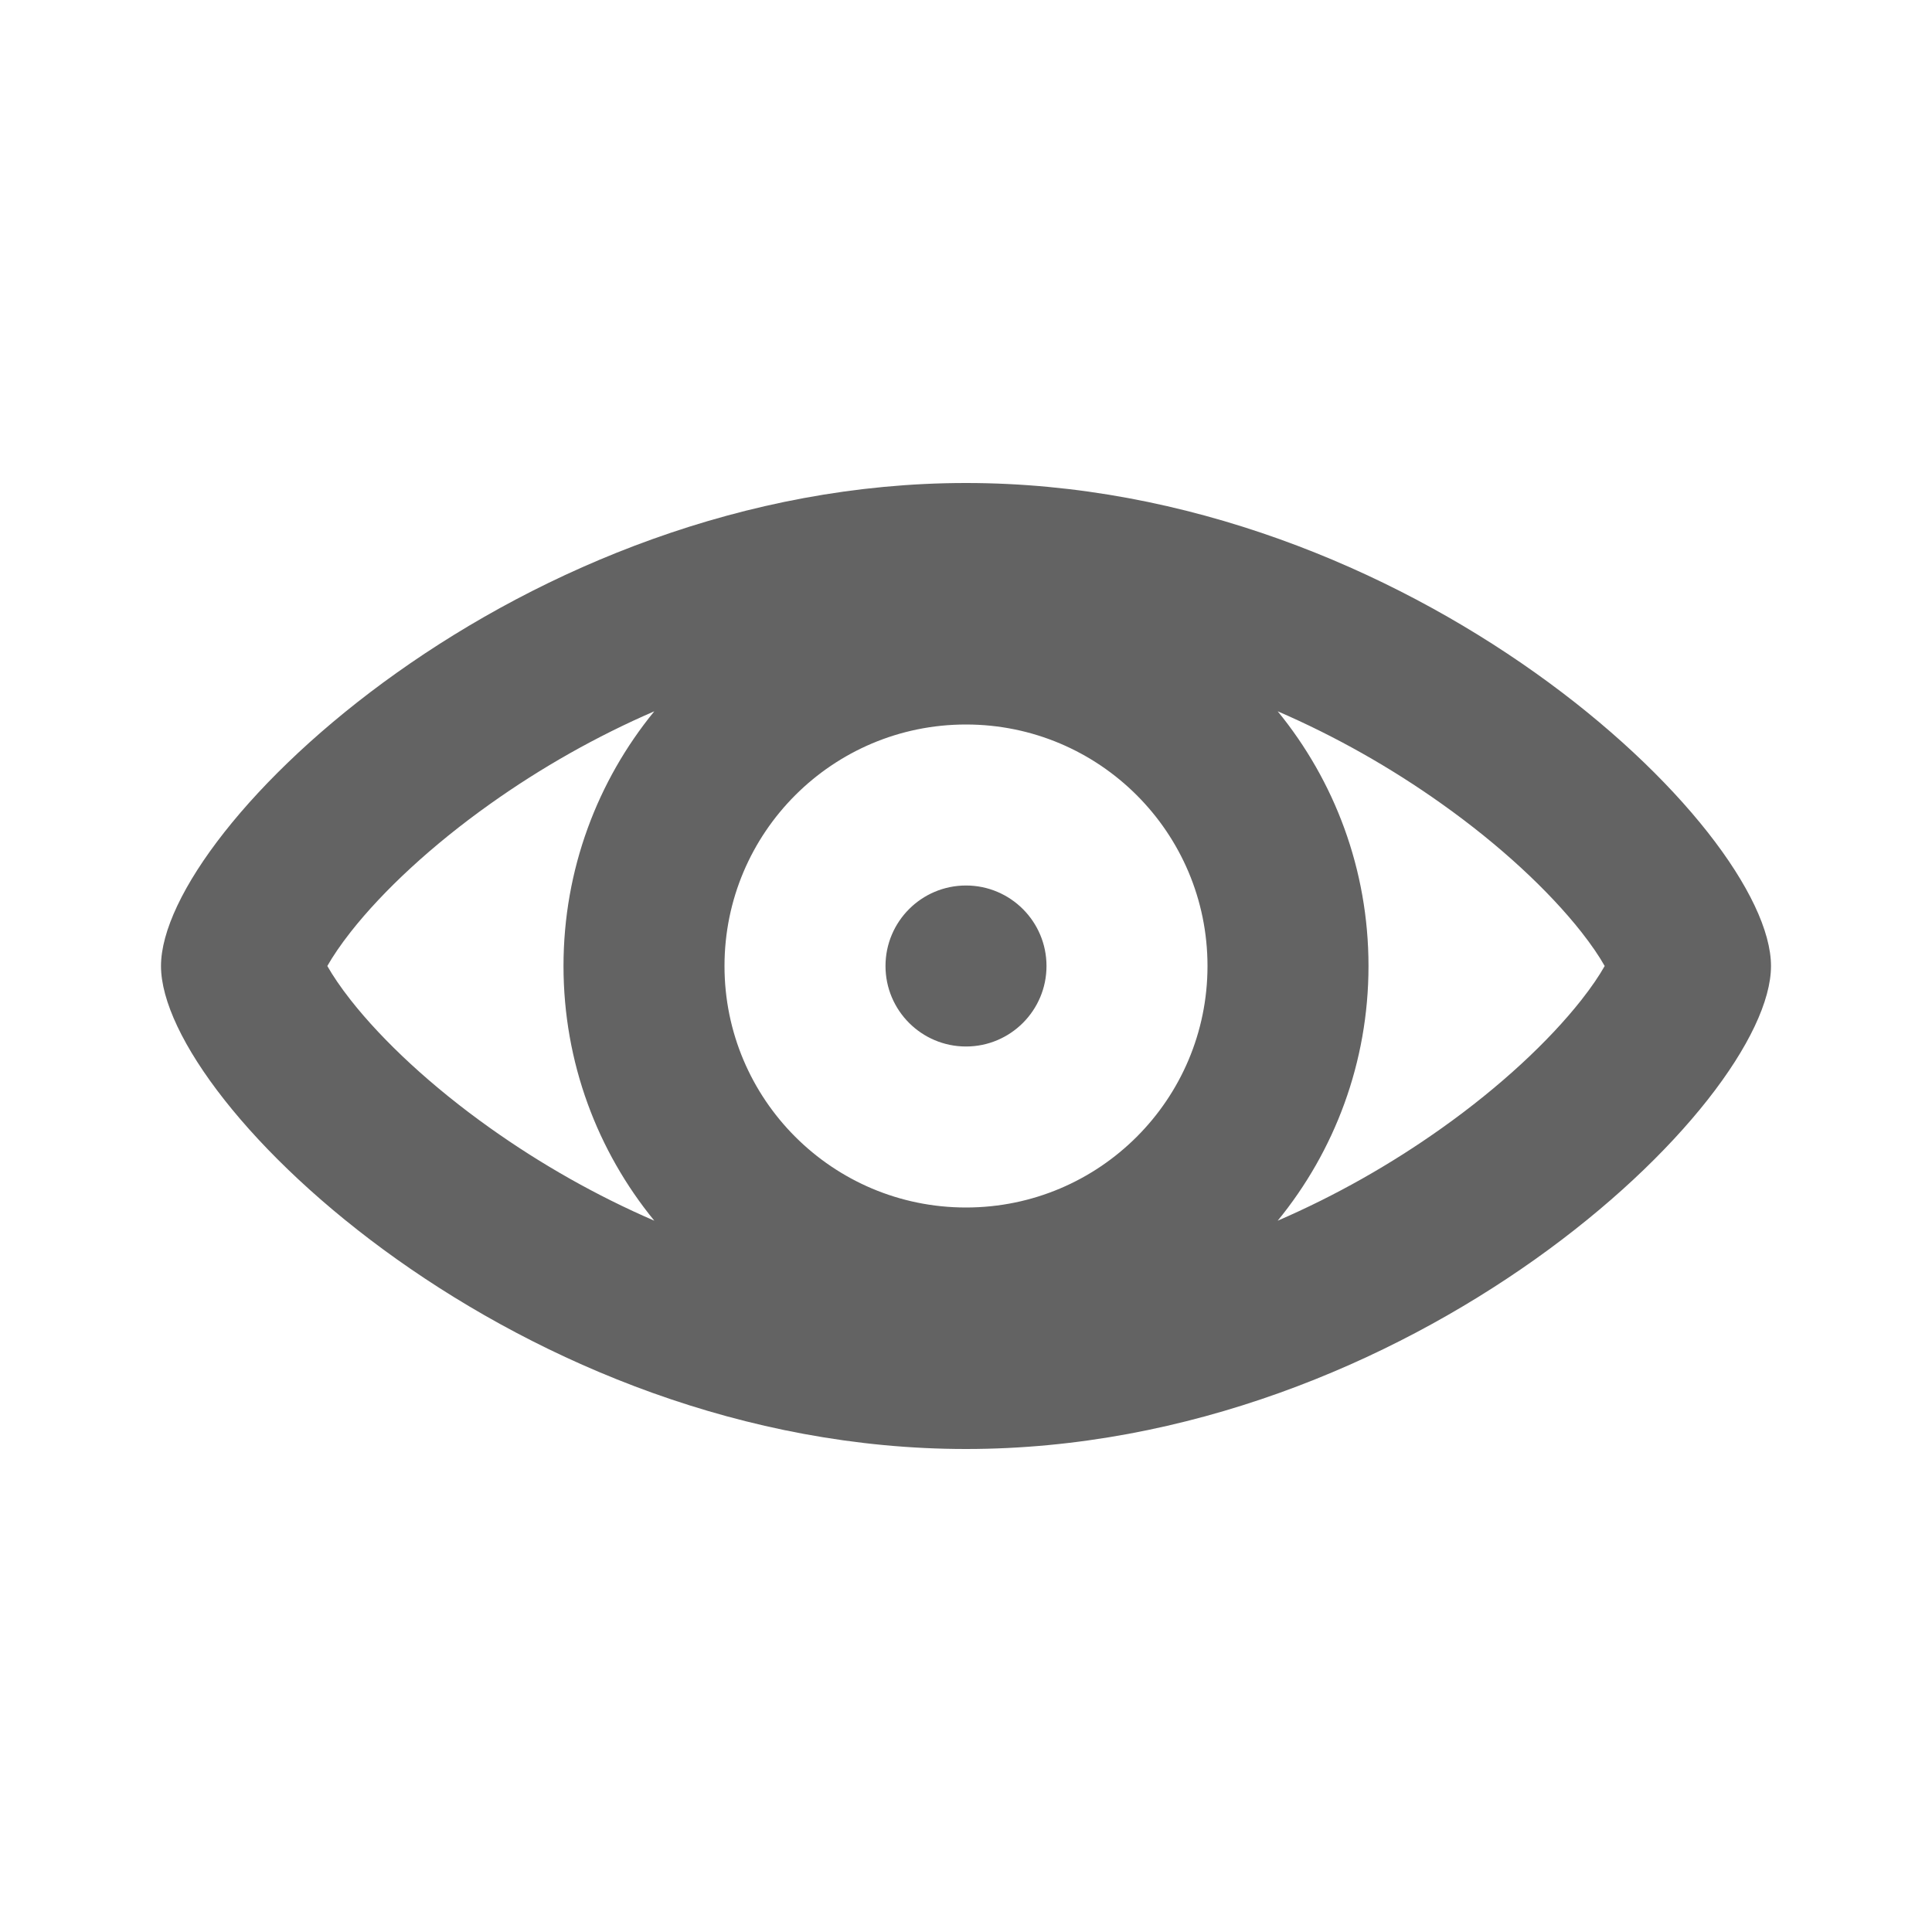 <svg width="24" height="24" viewBox="0 0 24 24" fill="none" xmlns="http://www.w3.org/2000/svg">
<path fill-rule="evenodd" clip-rule="evenodd" d="M12 18C6.477 18 2 13.714 2 12C2 10.286 6.477 6 12 6C17.523 6 22 10.286 22 12C22 13.714 17.523 18 12 18ZM19.643 11.576C19.238 11.063 18.635 10.501 17.913 9.988C17.275 9.534 16.588 9.146 15.872 8.836C16.577 9.698 17 10.8 17 12C17 13.2 16.577 14.302 15.872 15.164C16.588 14.854 17.275 14.466 17.913 14.012C18.635 13.499 19.238 12.937 19.643 12.424C19.768 12.265 19.866 12.121 19.934 12C19.866 11.879 19.768 11.735 19.643 11.576ZM8.128 15.164C7.412 14.854 6.725 14.466 6.087 14.012C5.365 13.499 4.761 12.937 4.357 12.424C4.232 12.265 4.135 12.121 4.066 12C4.135 11.879 4.232 11.735 4.357 11.576C4.761 11.063 5.365 10.501 6.087 9.988C6.725 9.534 7.412 9.146 8.128 8.836C7.423 9.698 7 10.8 7 12C7 13.2 7.423 14.302 8.128 15.164ZM12 15C13.657 15 15 13.657 15 12C15 10.343 13.657 9 12 9C10.343 9 9 10.343 9 12C9 13.657 10.343 15 12 15ZM13 12C13 12.552 12.552 13 12 13C11.448 13 11 12.552 11 12C11 11.448 11.448 11 12 11C12.552 11 13 11.448 13 12Z" fill="#636363"/>
</svg>
